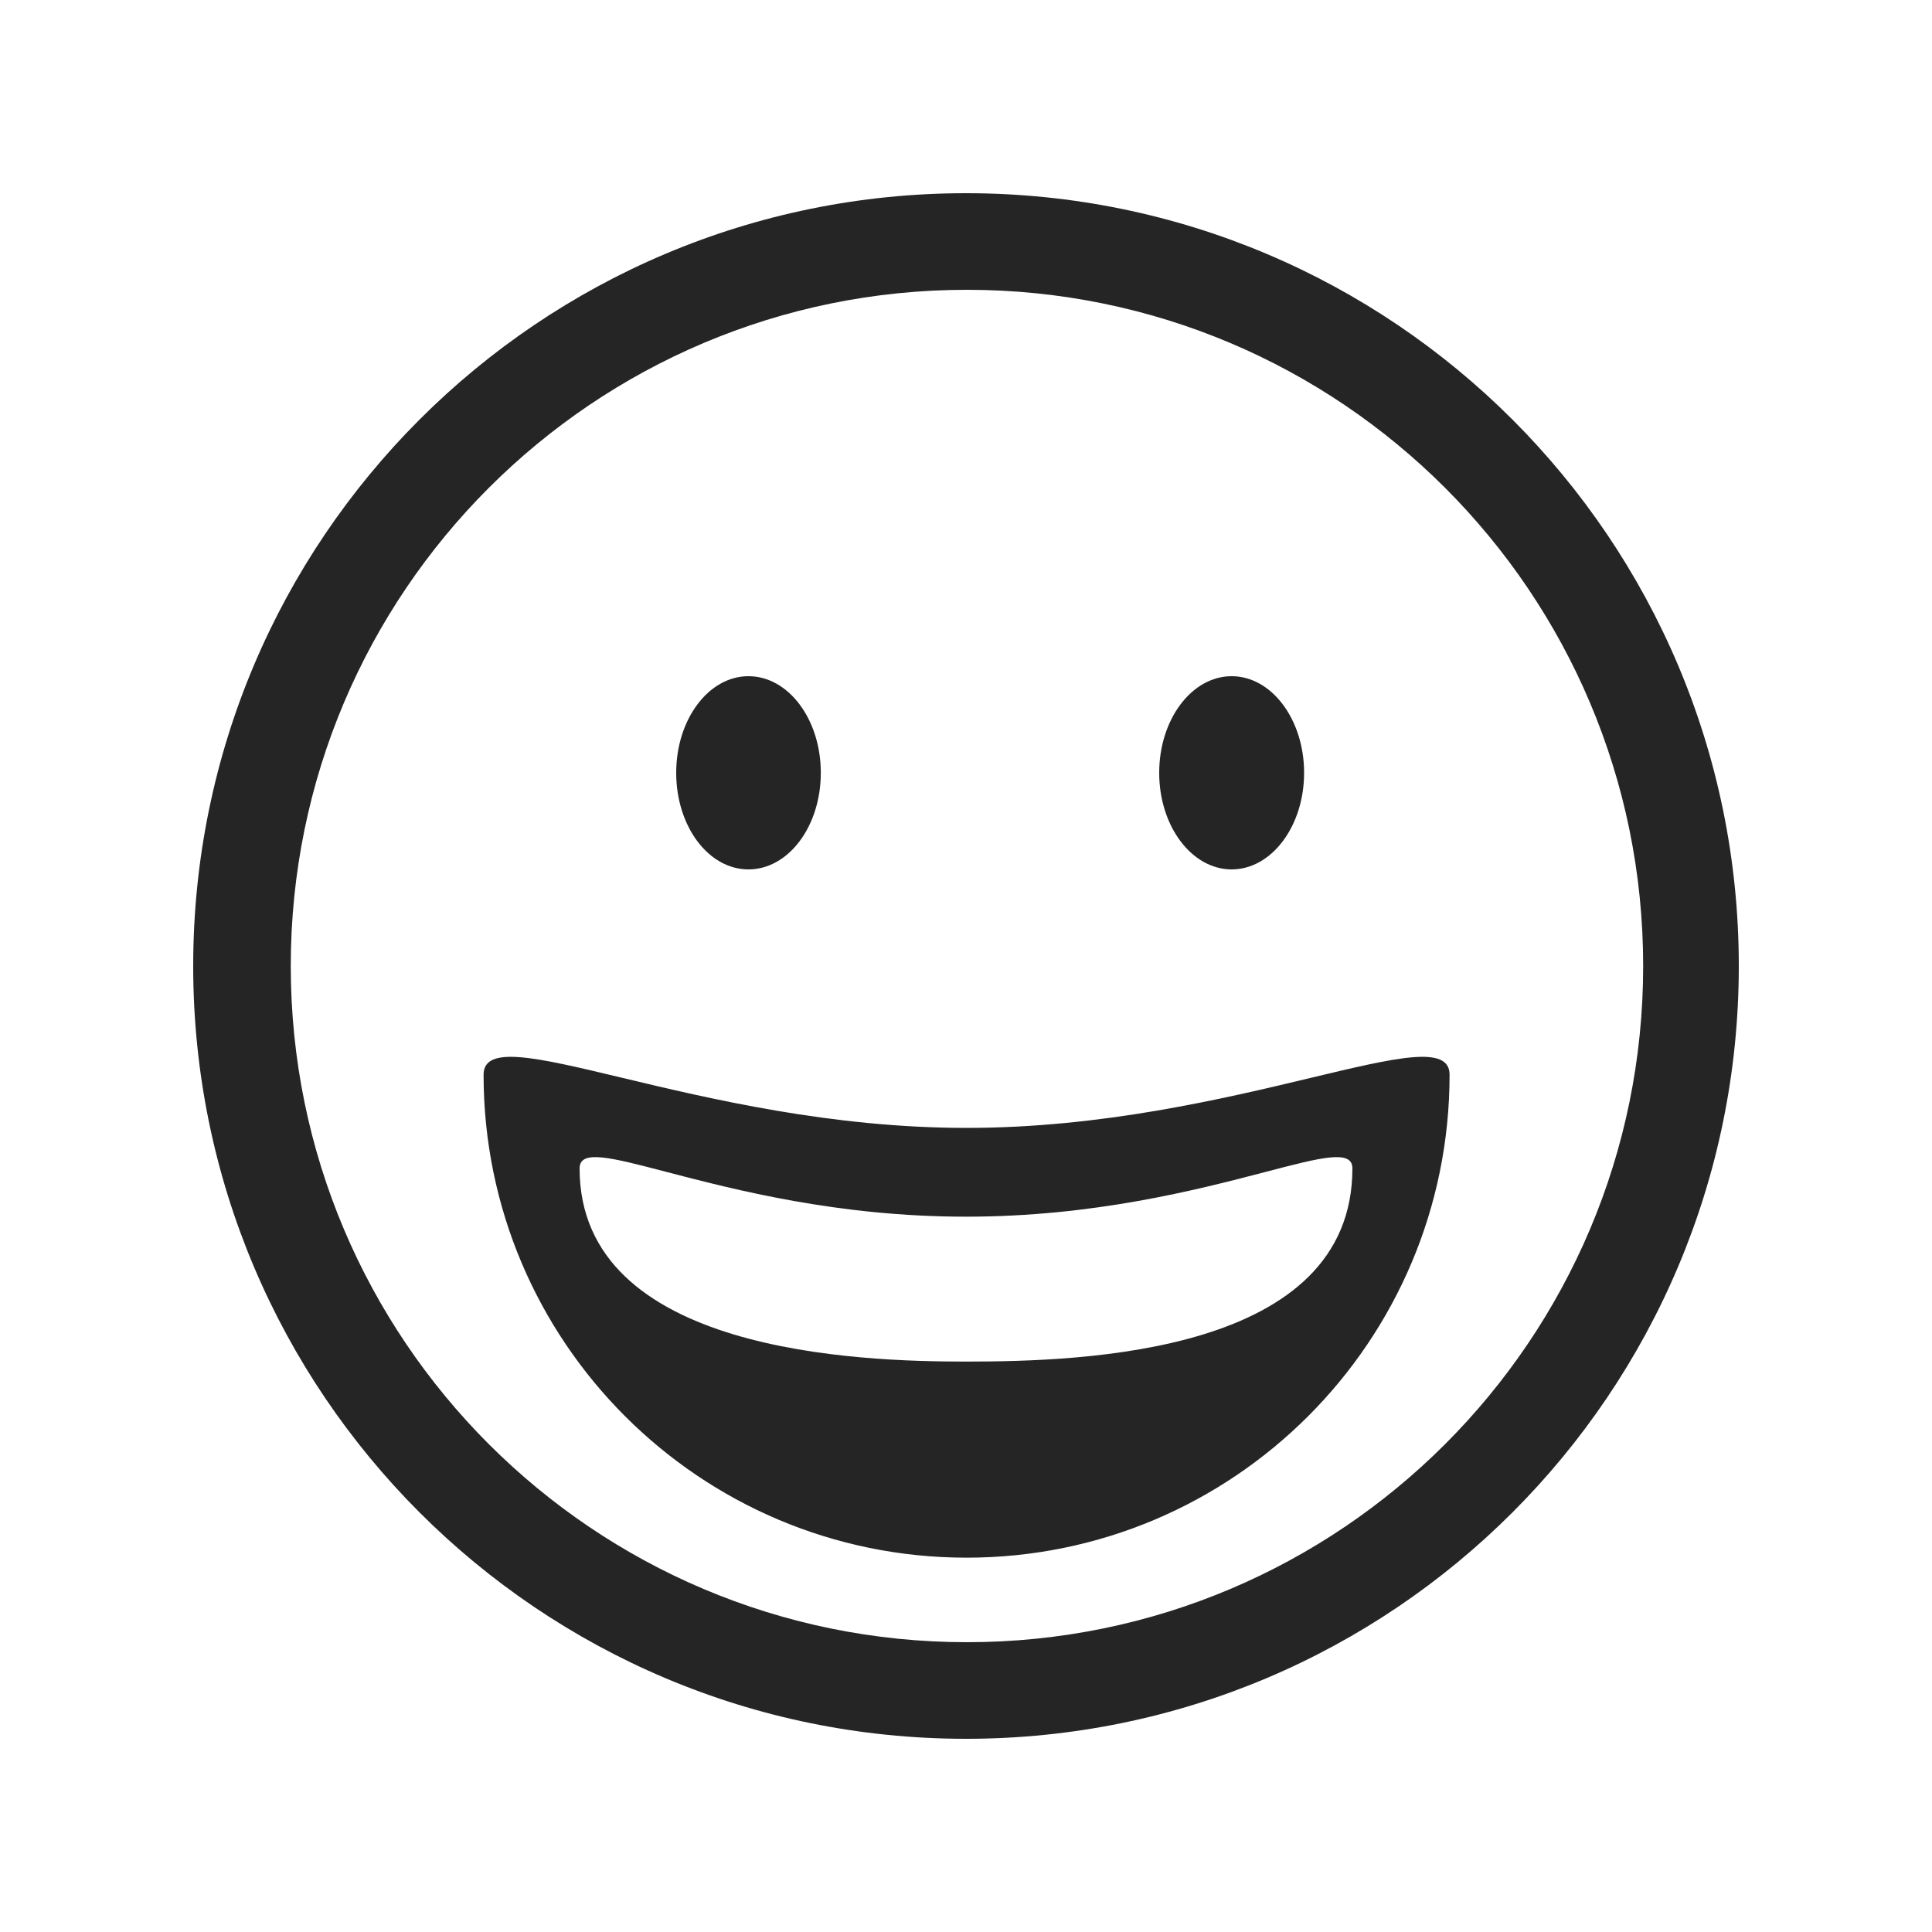 <svg width="20" height="20" viewBox="0 0 20 20" fill="none" xmlns="http://www.w3.org/2000/svg">
<path fill-rule="evenodd" clip-rule="evenodd" d="M18 10C18 5.582 14.418 2 10 2C5.582 2 2 5.582 2 10C2 14.418 5.582 18 10 18C14.418 18 18 14.418 18 10ZM17.01 10C17.01 6.134 13.876 3 10.01 3C6.144 3 3.01 6.134 3.01 10C3.01 13.866 6.144 17 10.01 17C13.876 17 17.01 13.866 17.01 10ZM12.75 7C13.164 7 13.5 7.448 13.5 8C13.5 8.552 13.164 9 12.75 9C12.336 9 12 8.552 12 8C12 7.448 12.336 7 12.75 7ZM8.497 8C8.497 7.447 8.162 7 7.748 7C7.335 7 7 7.447 7 8C7 8.553 7.333 9 7.748 9C8.163 9 8.497 8.553 8.497 8ZM10.006 11.676C11.403 11.676 12.666 11.374 13.573 11.157C14.459 10.945 15.006 10.814 15.006 11.125C15.006 13.887 12.767 16.125 10.006 16.125C7.245 16.125 5.006 13.887 5.006 11.125C5.006 10.814 5.553 10.945 6.439 11.157C7.346 11.374 8.609 11.676 10.006 11.676ZM13.096 12.133C12.398 12.315 11.327 12.595 10 12.595C8.673 12.595 7.603 12.315 6.904 12.133C6.323 11.981 6 11.896 6 12.095C6 14.009 8.908 14.095 10 14.095C11.226 14.095 14 14.009 14 12.095C14 11.896 13.677 11.981 13.096 12.133Z" fill="#252525"/>
</svg>
